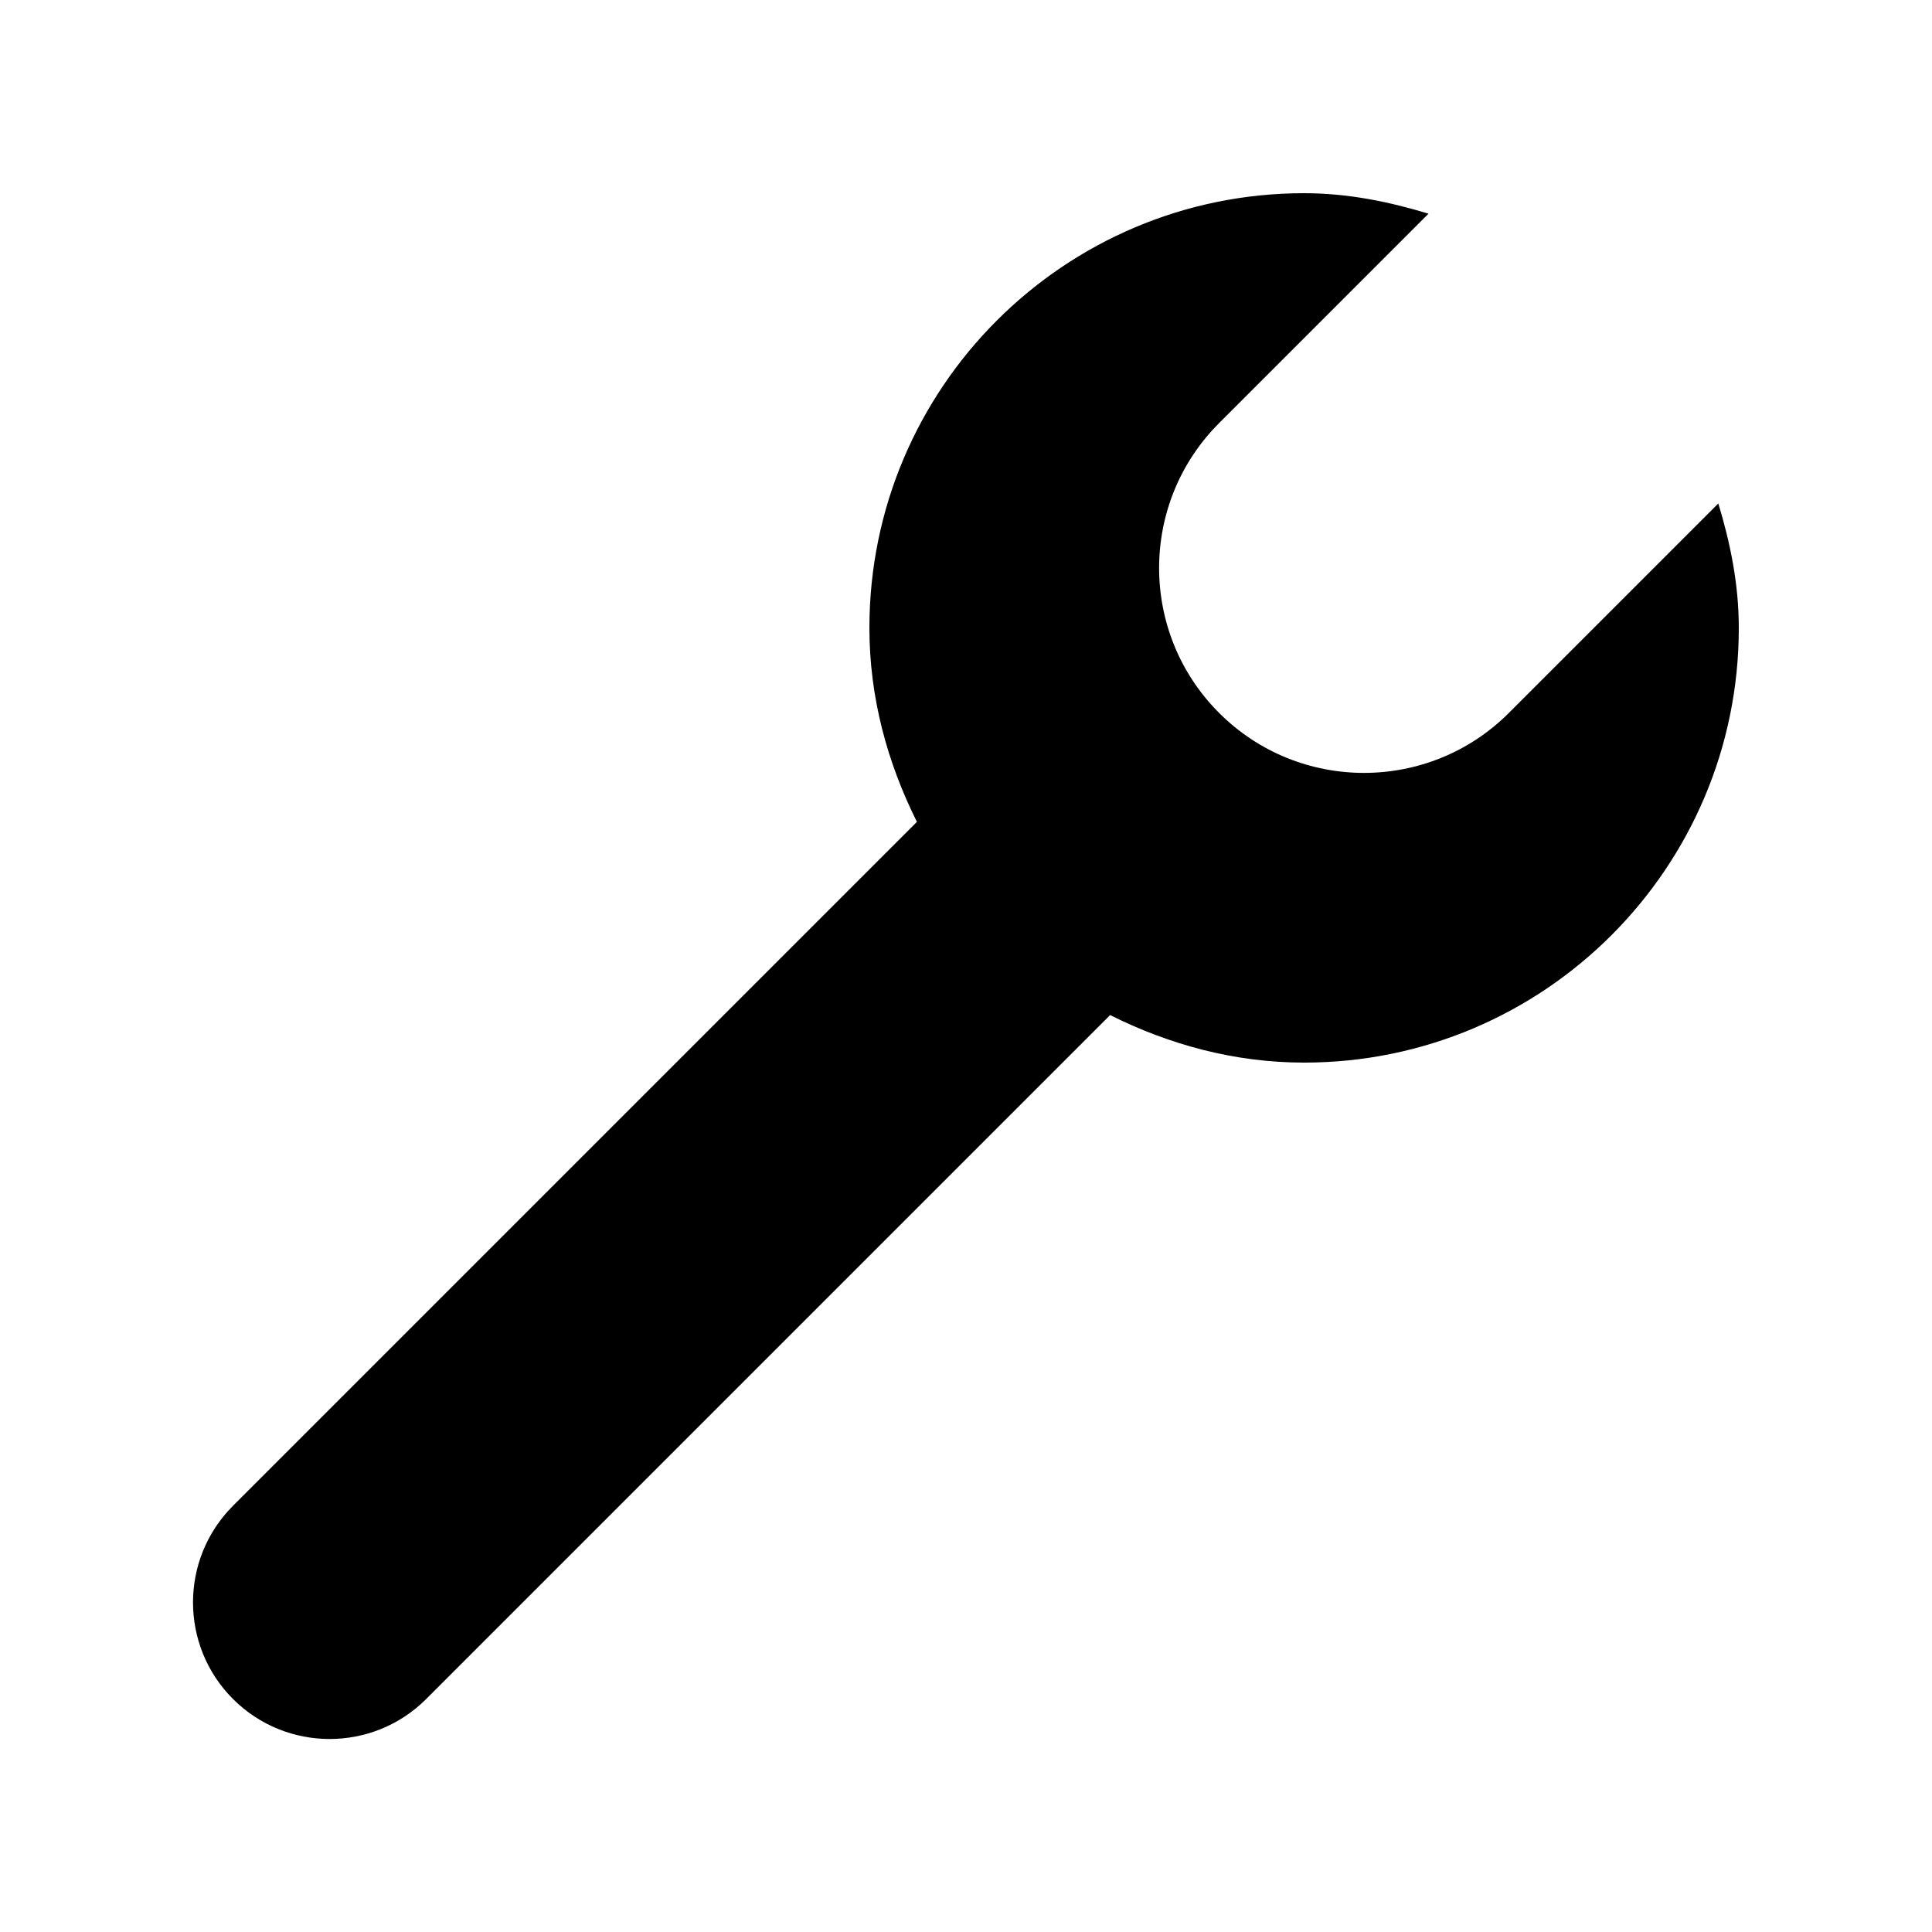 <?xml version="1.0" encoding="utf-8"?>
<!-- Generator: Adobe Illustrator 23.0.3, SVG Export Plug-In . SVG Version: 6.00 Build 0)  -->
<svg version="1.1" id="Layer_1" xmlns="http://www.w3.org/2000/svg" xmlns:xlink="http://www.w3.org/1999/xlink" x="0px" y="0px"
	 viewBox="0 0 500 500" style="enable-background:new 0 0 500 500;" xml:space="preserve">
<path d="M450,162.5c0,62.1-50.4,112.5-112.5,112.5c-18.1,0-35-4.7-50.2-12.3l-177,177c-13.8,13.8-36.2,13.8-50,0h0
	c-13.8-13.8-13.8-36.2,0-50l177-177c-7.6-15.2-12.3-32.1-12.3-50.2C225,100.4,275.4,50,337.5,50c11.3,0,22,2.2,32.2,5.3l-54.2,54.2
	c-20.7,20.7-20.7,54.3,0,75c20.7,20.7,54.3,20.7,75,0l54.2-54.2C447.8,140.5,450,151.2,450,162.5z"/>
</svg>
